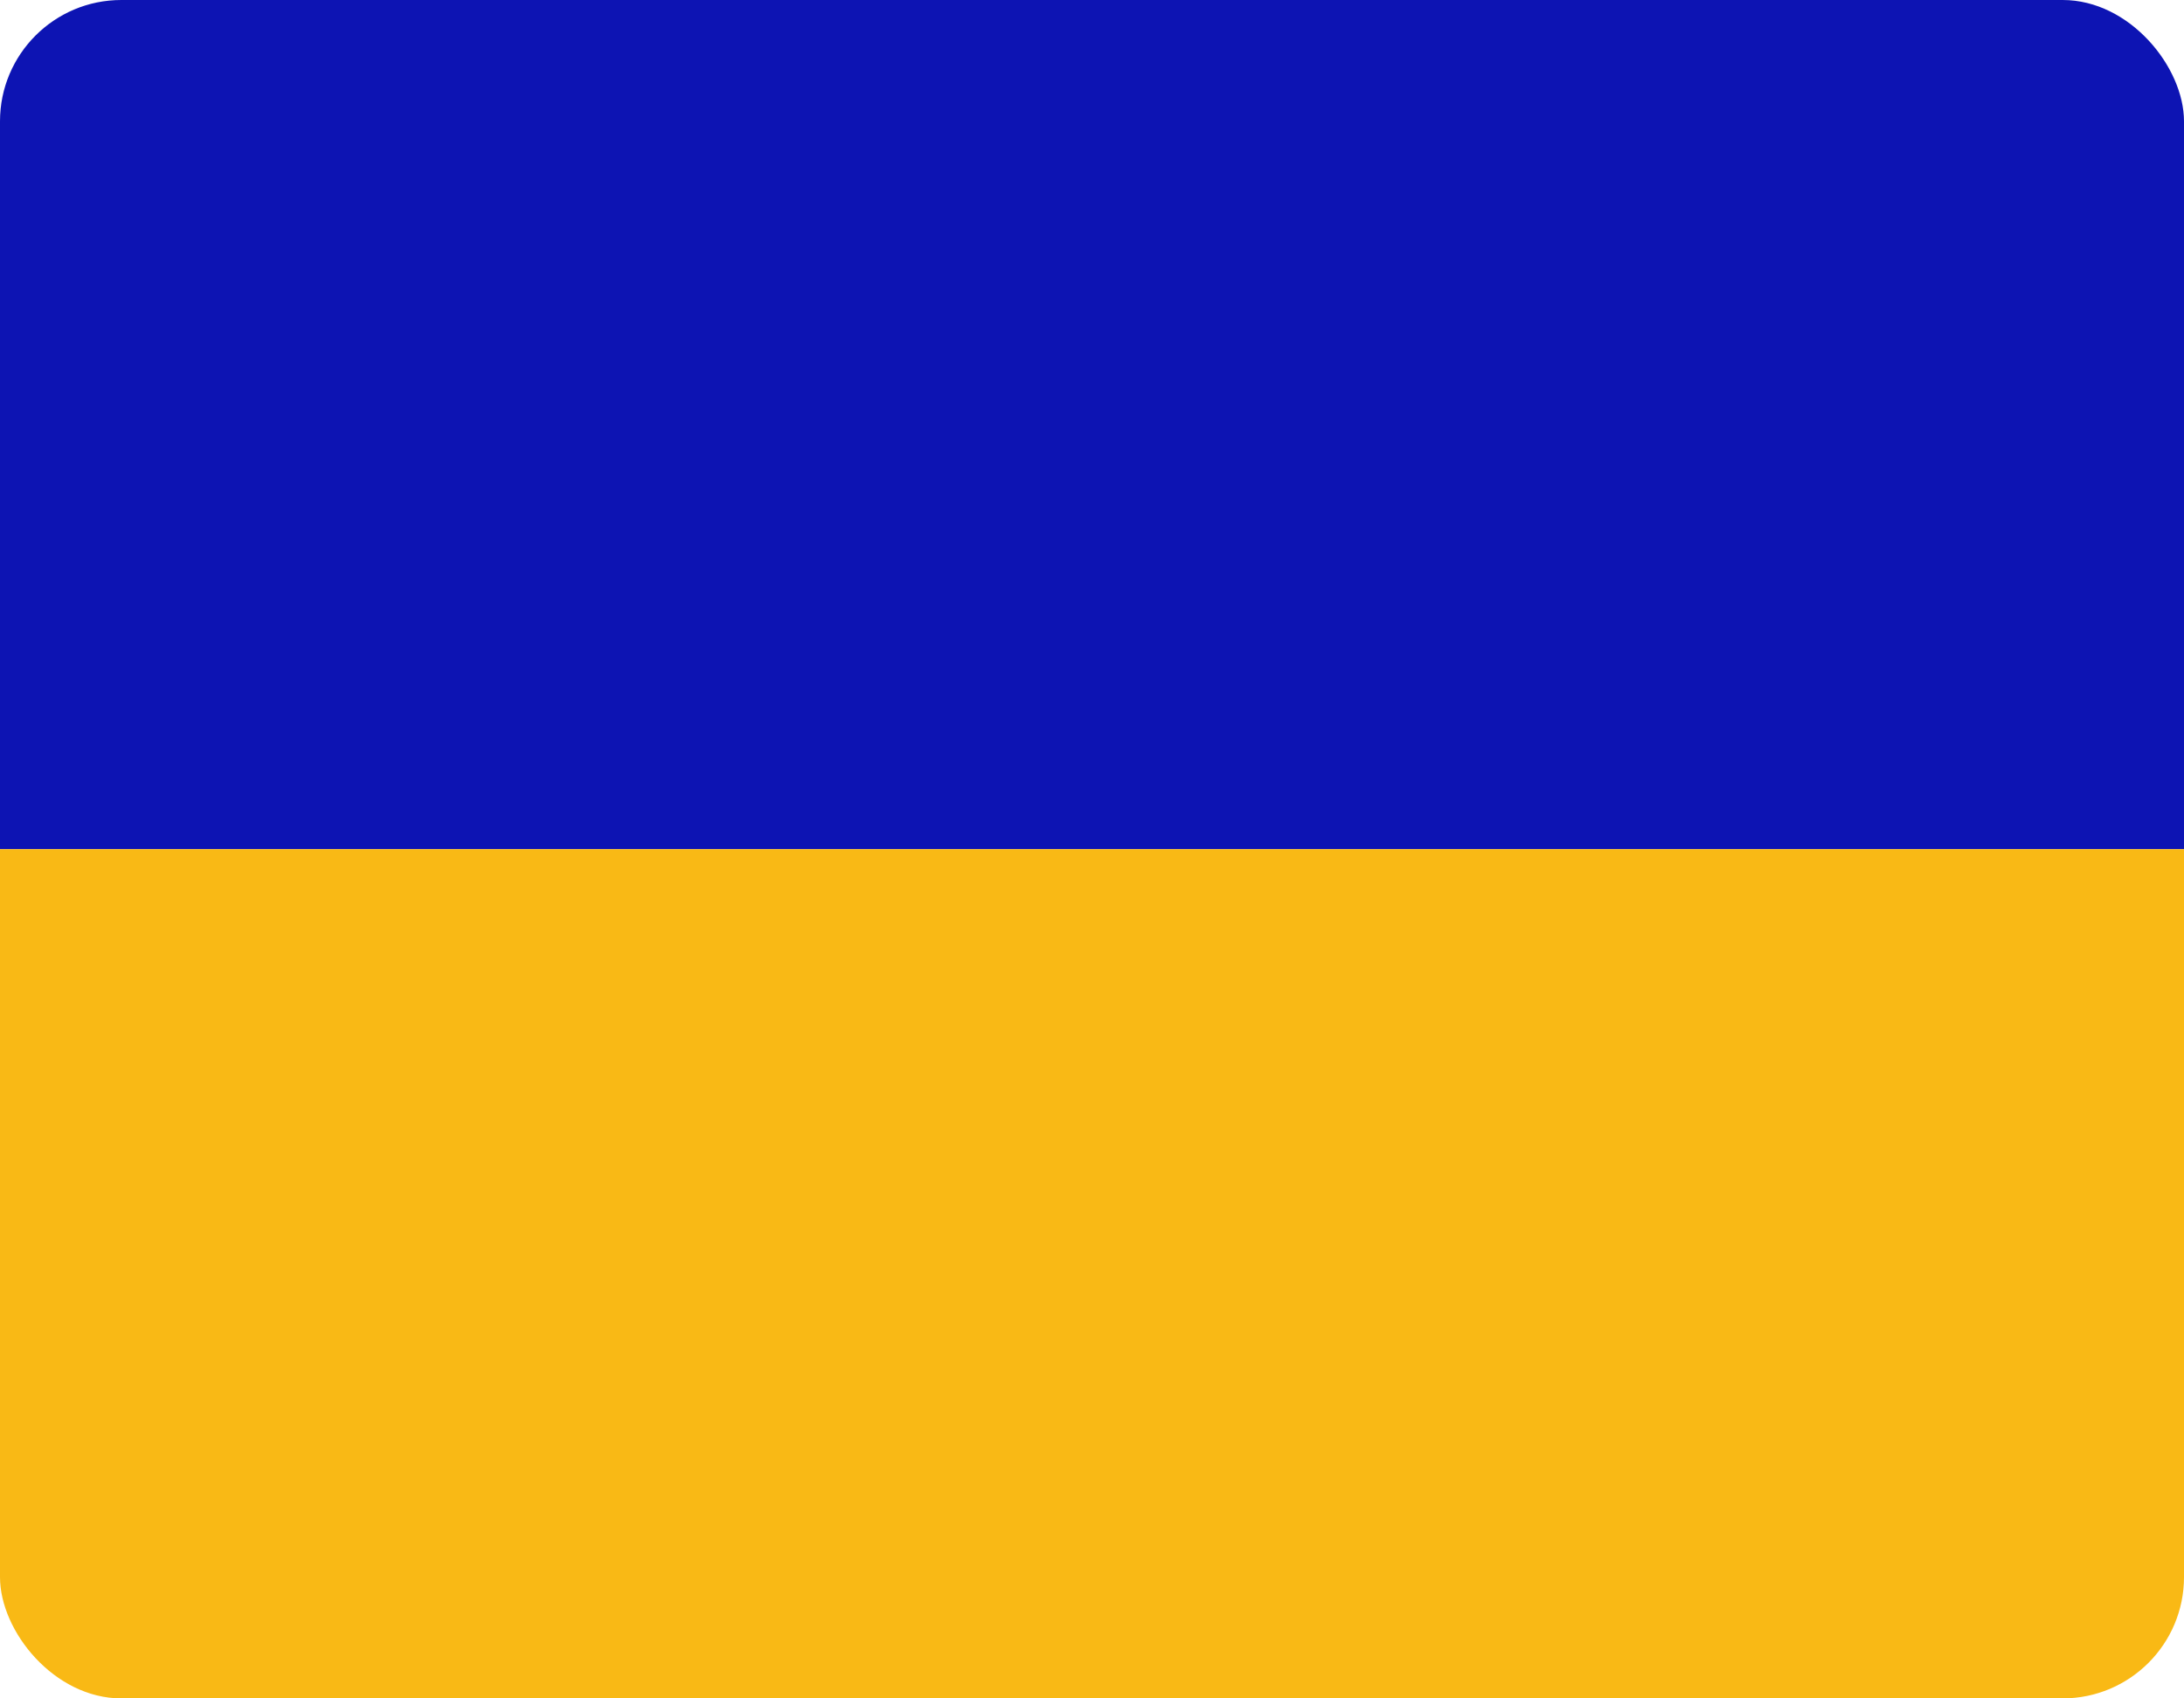 <svg width="18" height="14" viewBox="0 0 18 14" fill="none" xmlns="http://www.w3.org/2000/svg">
<g clip-path="url(#clip0_48_101)">
<rect width="20" height="7" fill="#0D14B3"/>
<rect y="7" width="20" height="7" fill="#F9B915"/>
</g>
<defs>
<clipPath id="clip0_48_101">
<rect width="18" height="14" rx="1" fill="white"/>
</clipPath>
</defs>
</svg>
